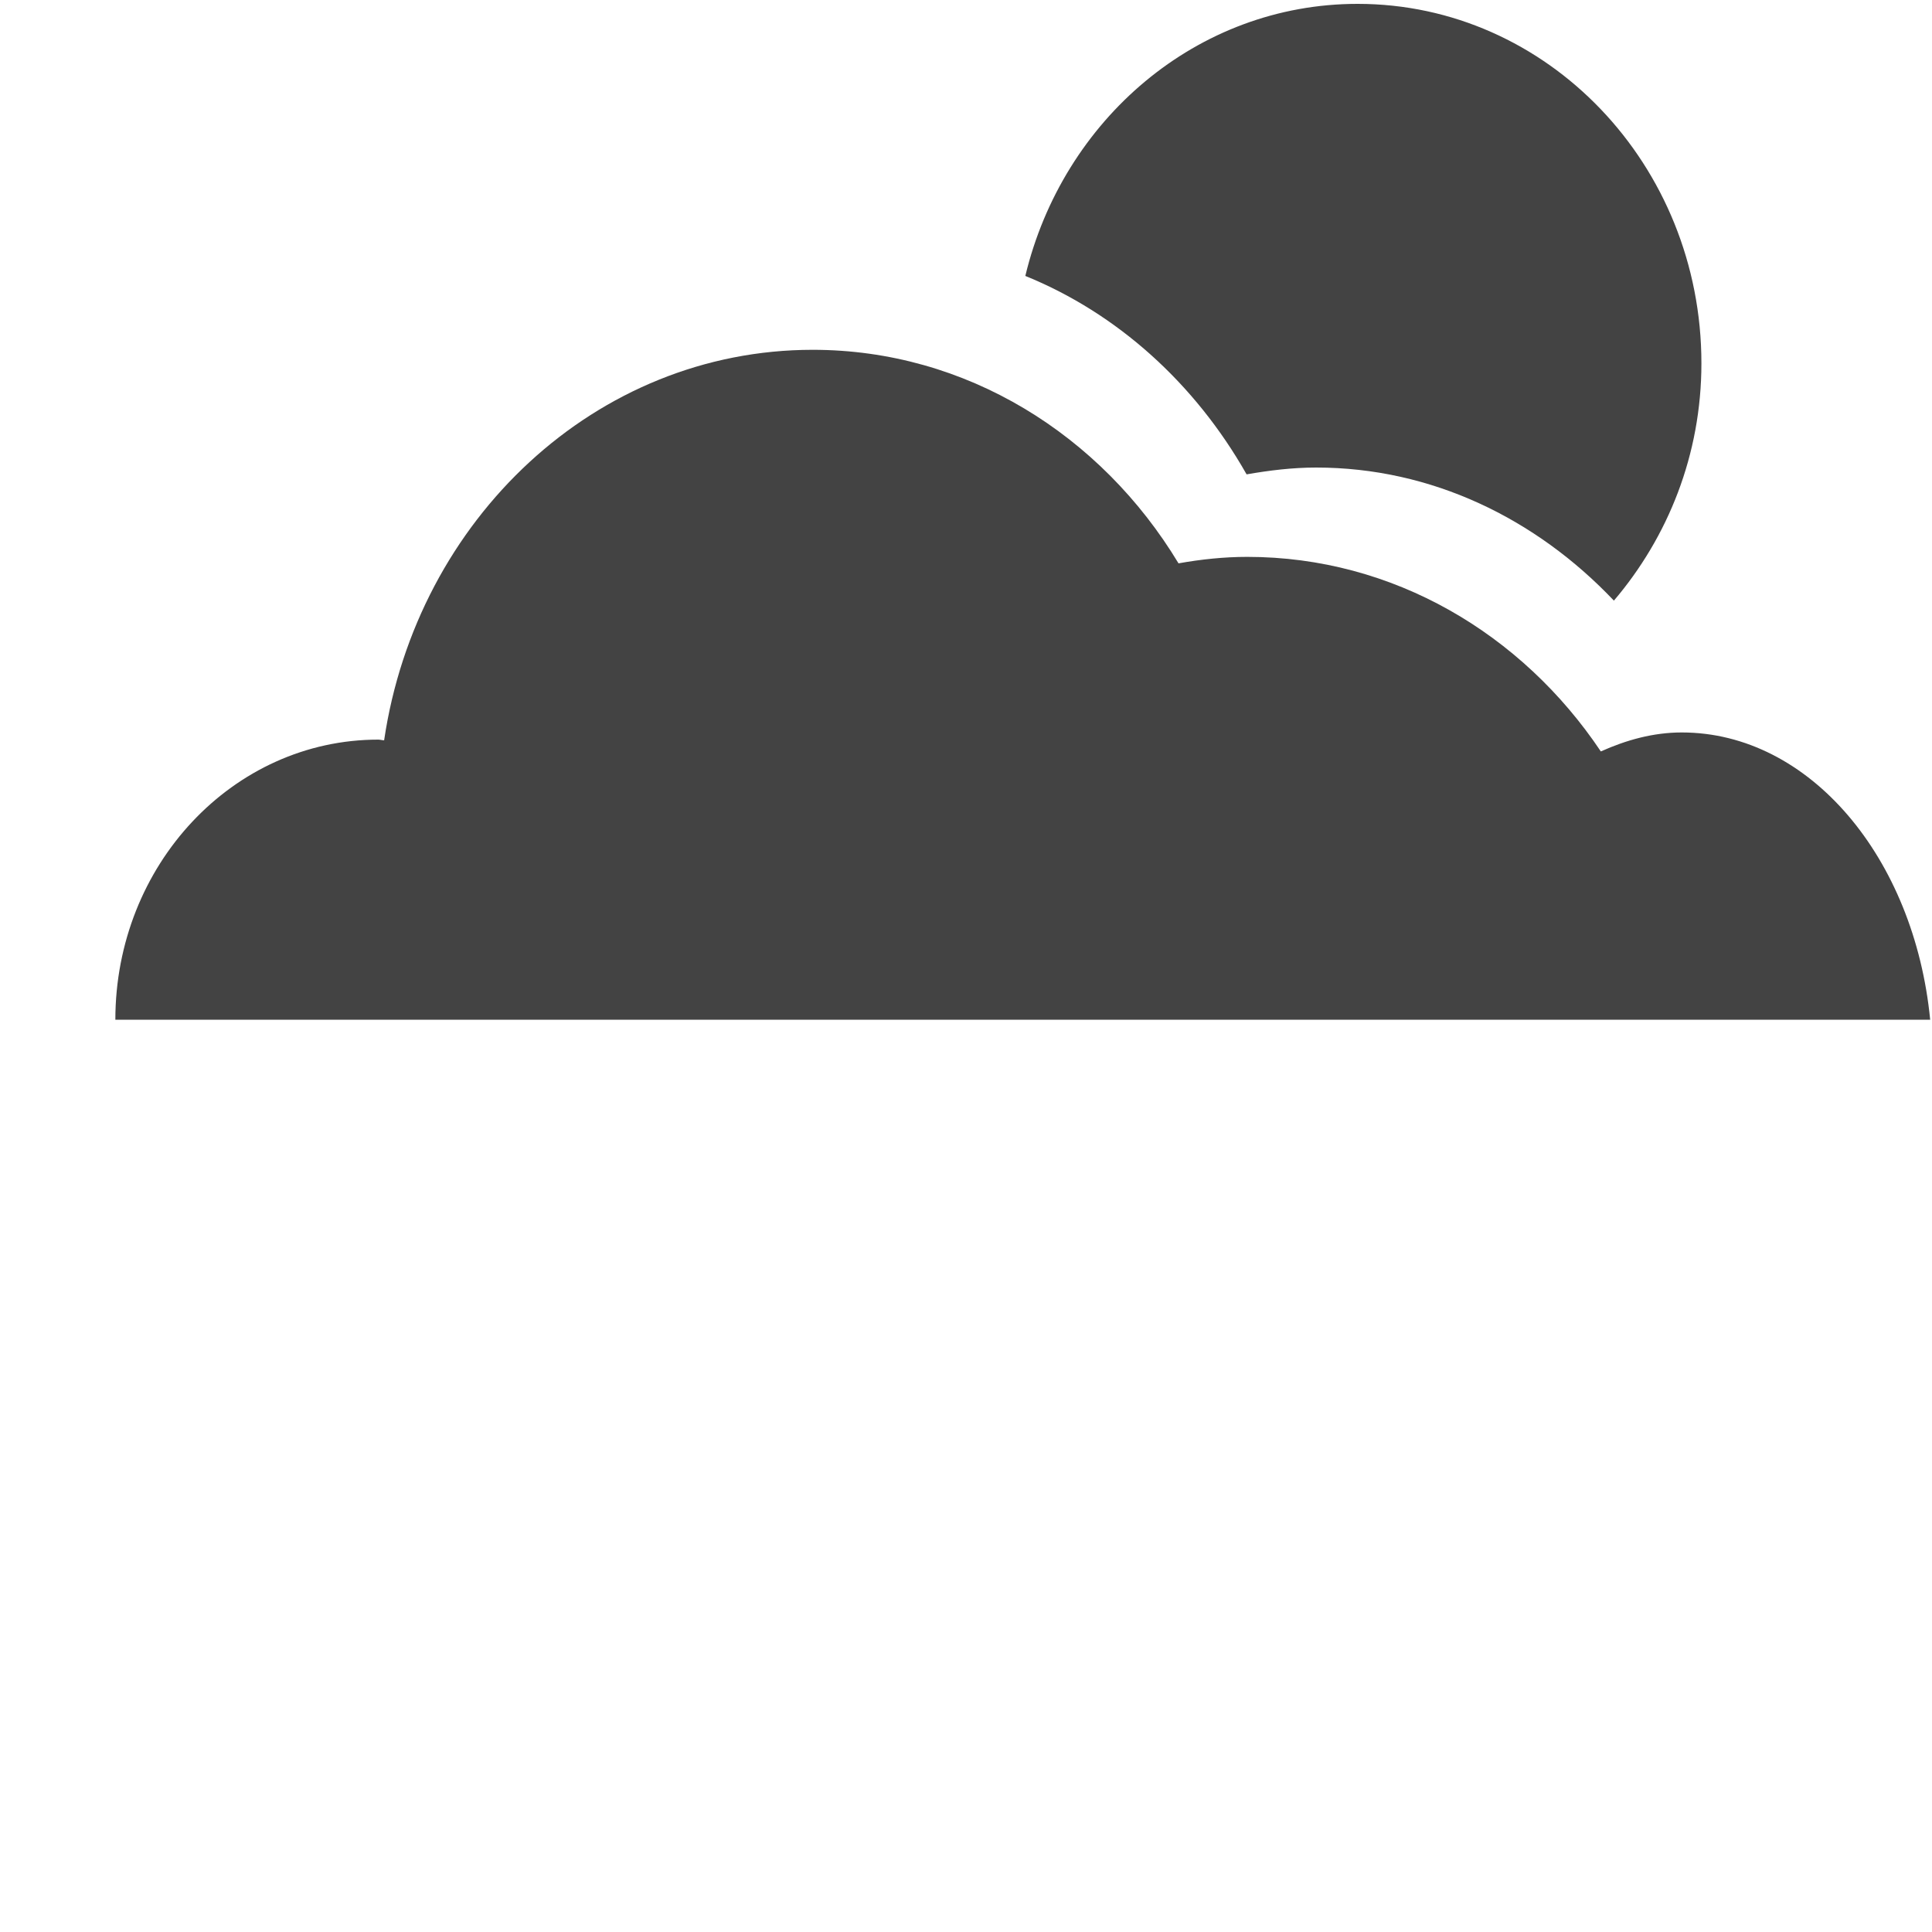 <?xml version="1.0" encoding="utf-8"?>
<!-- Uploaded to: SVG Repo, www.svgrepo.com, Generator: SVG Repo Mixer Tools -->
<svg 
    width="100px" 
    height="100px" 
    viewBox="0 4 17 17" 
    version="1.1" 
    xmlns="http://www.w3.org/2000/svg" 
    xmlns:xlink="http://www.w3.org/1999/xlink" 
    class="si-glyph si-glyph-cloud-sun"
>
    
    <title>734</title>
    
    <defs>

</defs>
    <g stroke="none" stroke-width="1" fill="none" fill-rule="evenodd">
        <g transform="translate(1, 4)" fill="#434343">
            <path d="M13.798,6.445 C13.548,6.445 13.311,6.511 13.086,6.612 C12.393,5.577 11.259,4.9 9.975,4.9 C9.768,4.9 9.567,4.922 9.37,4.957 C8.689,3.828 7.503,3.078 6.151,3.078 C4.245,3.078 2.668,4.568 2.38,6.514 C2.362,6.514 2.346,6.508 2.329,6.508 C1.05,6.508 0.015,7.612 0.015,8.973 L15.984,8.973 C15.845,7.549 14.924,6.445 13.798,6.445 L13.798,6.445 Z" class="si-glyph-fill">

</path>
            <path d="M9.969,4.174 C10.17,4.139 10.372,4.114 10.581,4.114 C11.596,4.114 12.514,4.561 13.201,5.285 C13.676,4.727 13.971,4.002 13.971,3.197 C13.971,1.45 12.616,0.034 10.946,0.034 C9.531,0.034 8.352,1.054 8.022,2.428 C8.828,2.755 9.514,3.371 9.969,4.174 L9.969,4.174 Z" class="si-glyph-fill">

</path>
        </g>
    </g>
</svg>